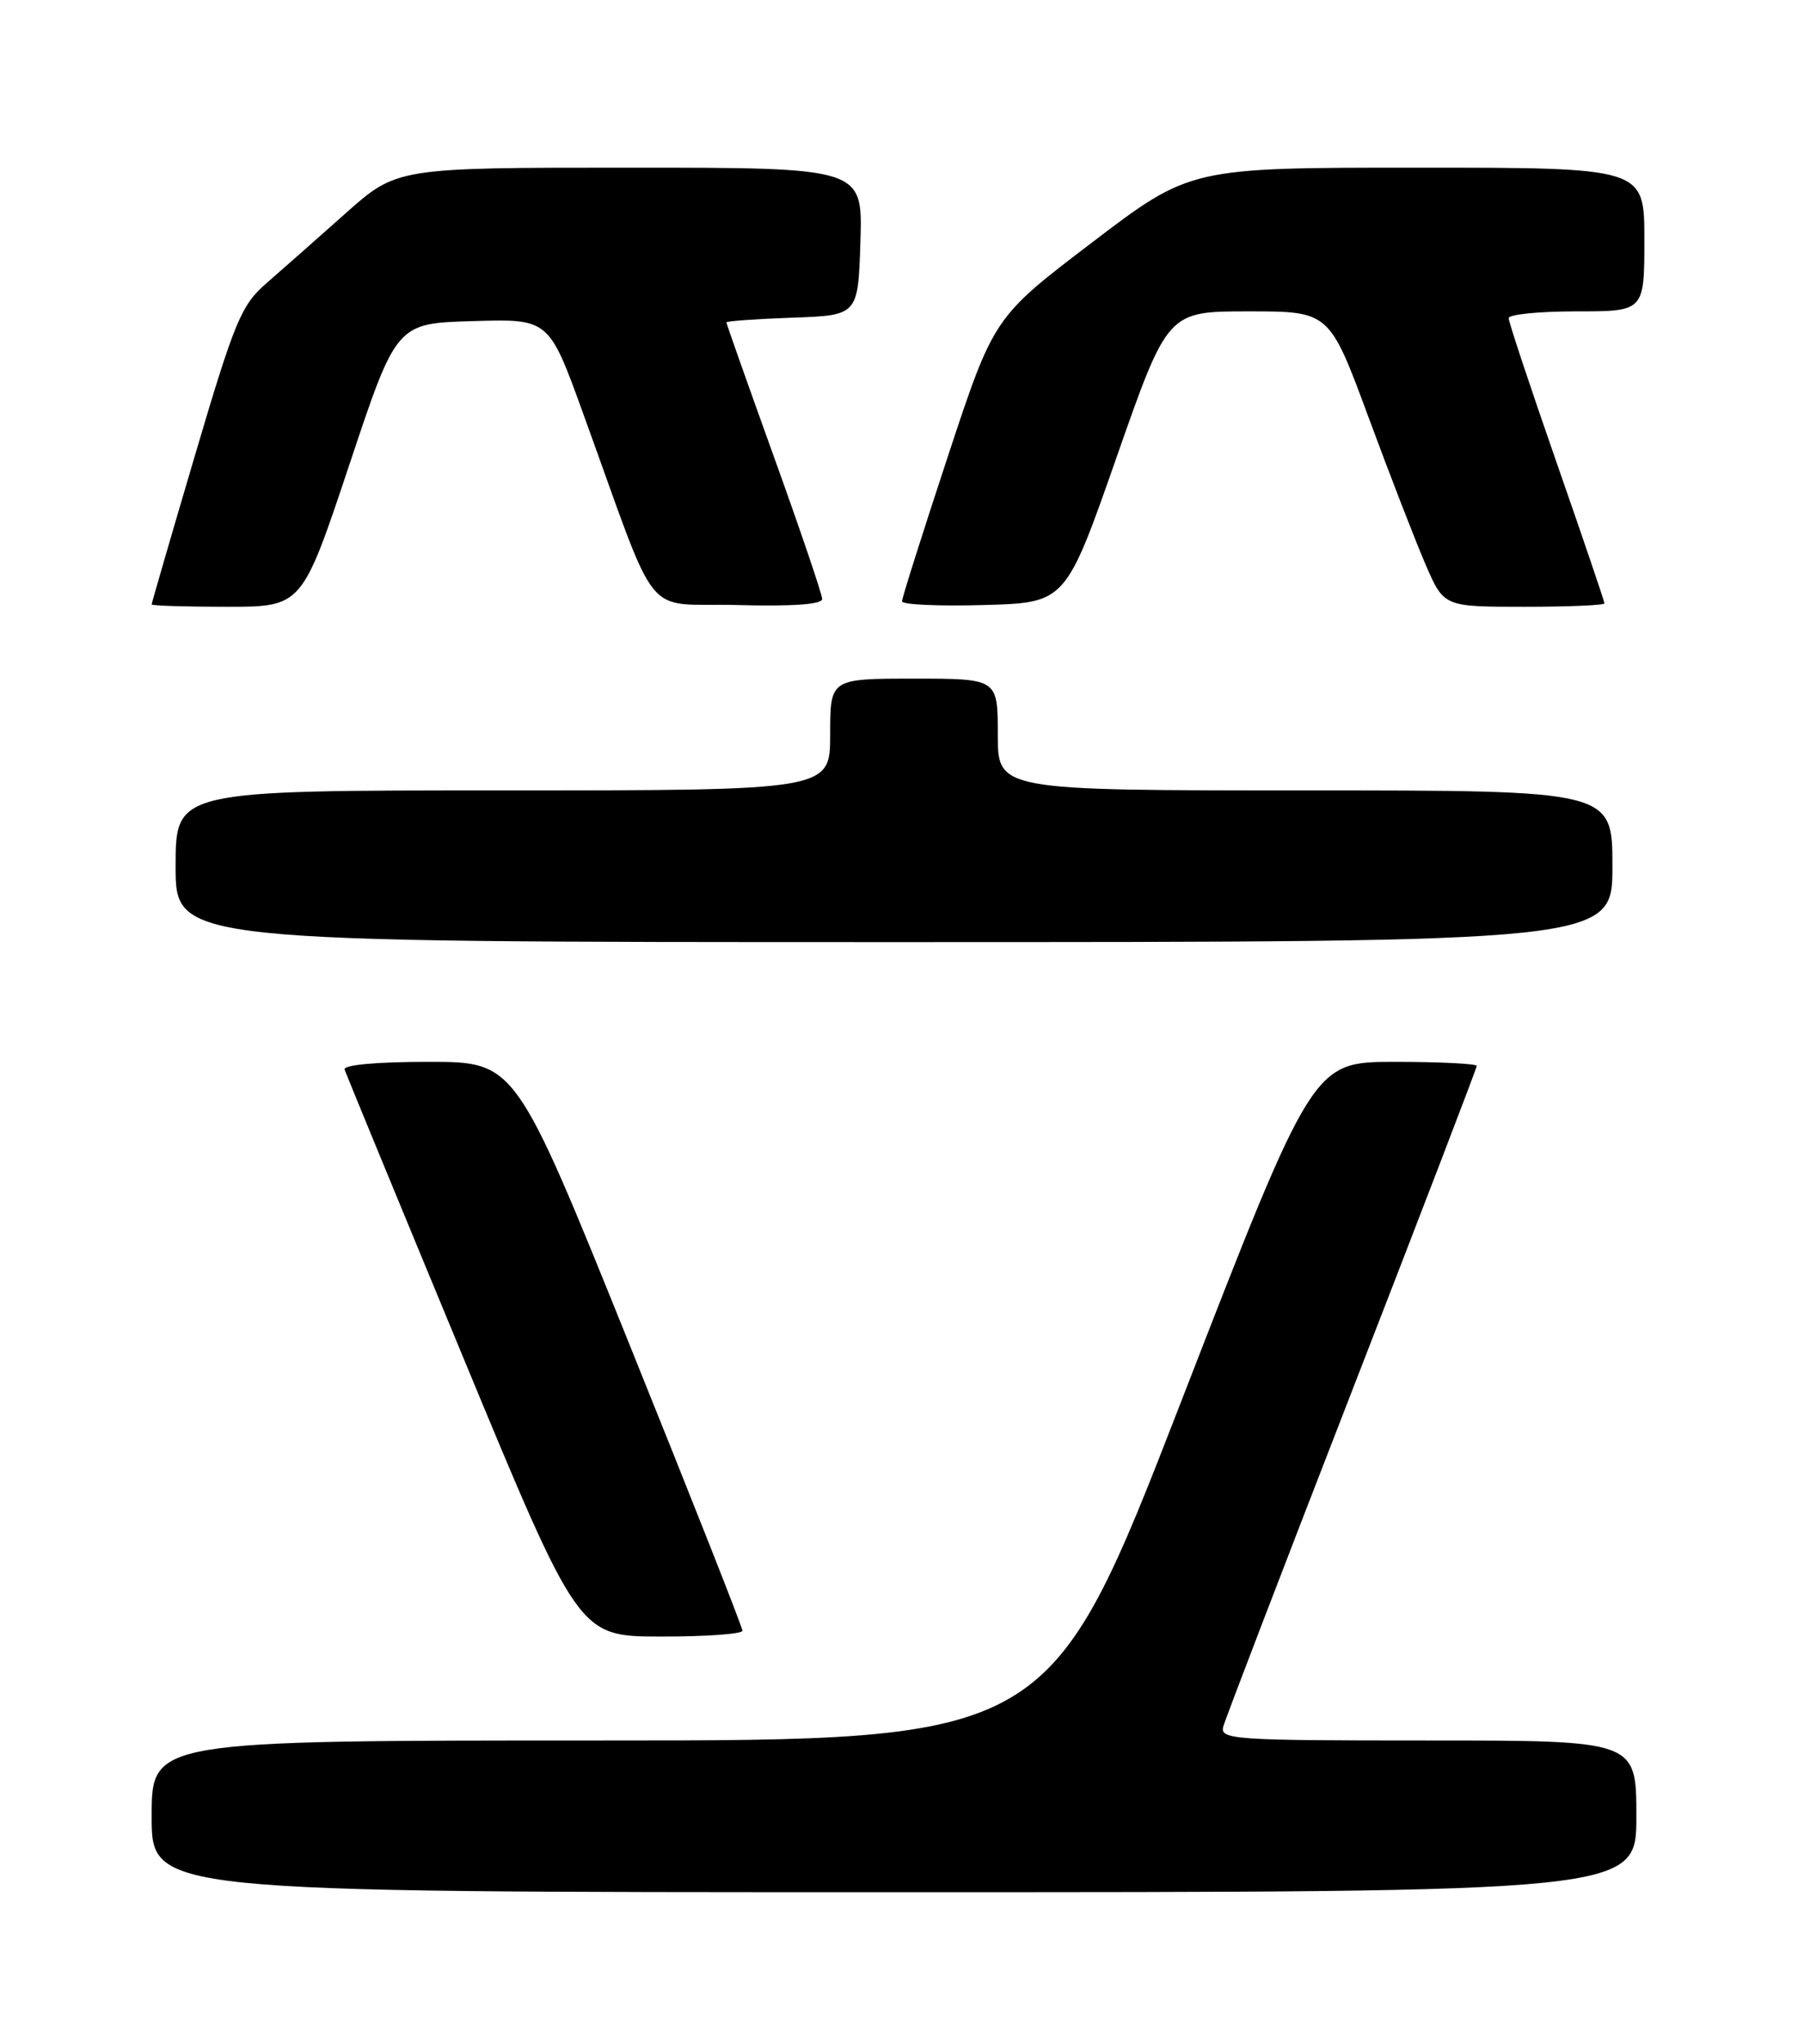 <?xml version="1.0" encoding="UTF-8" standalone="no"?>
<!DOCTYPE svg PUBLIC "-//W3C//DTD SVG 1.1//EN" "http://www.w3.org/Graphics/SVG/1.1/DTD/svg11.dtd" >
<svg xmlns="http://www.w3.org/2000/svg" xmlns:xlink="http://www.w3.org/1999/xlink" version="1.1" viewBox="0 0 226 256">
 <g >
 <path fill="currentColor"
d=" M 205.00 227.50 C 205.00 218.00 205.00 218.00 178.88 218.00 C 154.49 218.00 152.80 217.88 153.25 216.25 C 153.51 215.29 160.76 196.39 169.36 174.26 C 177.96 152.12 185.00 133.78 185.00 133.51 C 185.00 133.23 180.38 133.00 174.74 133.00 C 164.48 133.00 164.48 133.00 147.99 175.50 C 131.50 218.00 131.50 218.00 75.25 218.00 C 19.00 218.00 19.00 218.00 19.00 227.50 C 19.00 237.00 19.00 237.00 112.00 237.00 C 205.00 237.00 205.00 237.00 205.00 227.50 Z  M 93.01 204.25 C 93.02 203.84 86.62 187.64 78.80 168.25 C 64.58 133.00 64.58 133.00 53.71 133.00 C 47.11 133.00 42.96 133.38 43.17 133.97 C 43.35 134.50 50.02 150.70 58.00 169.95 C 72.50 204.96 72.50 204.96 82.75 204.98 C 88.39 204.99 93.01 204.66 93.01 204.25 Z  M 202.00 108.50 C 202.00 99.00 202.00 99.00 163.50 99.00 C 125.00 99.00 125.00 99.00 125.00 92.00 C 125.00 85.00 125.00 85.00 114.50 85.00 C 104.00 85.00 104.00 85.00 104.00 92.00 C 104.00 99.00 104.00 99.00 63.00 99.00 C 22.00 99.00 22.00 99.00 22.00 108.50 C 22.00 118.00 22.00 118.00 112.00 118.00 C 202.00 118.00 202.00 118.00 202.00 108.50 Z  M 43.75 58.25 C 49.66 40.50 49.66 40.50 59.21 40.22 C 68.76 39.93 68.76 39.93 73.03 51.72 C 82.78 78.58 80.28 75.46 92.35 75.78 C 99.22 75.97 103.00 75.70 103.00 75.03 C 103.00 74.46 100.30 66.50 97.00 57.34 C 93.70 48.17 91.00 40.54 91.00 40.38 C 91.00 40.22 94.71 39.95 99.25 39.79 C 107.50 39.50 107.50 39.50 107.79 30.25 C 108.08 21.00 108.08 21.00 78.90 21.00 C 49.72 21.00 49.72 21.00 43.26 26.75 C 39.71 29.91 35.25 33.85 33.35 35.50 C 30.22 38.22 29.39 40.23 24.45 56.95 C 21.45 67.10 19.00 75.54 19.00 75.70 C 19.00 75.87 23.24 76.00 28.42 76.00 C 37.83 76.00 37.83 76.00 43.75 58.25 Z  M 139.89 57.25 C 146.28 39.00 146.28 39.00 156.41 39.00 C 166.54 39.00 166.54 39.00 171.44 52.25 C 174.13 59.54 177.36 67.86 178.61 70.75 C 180.89 76.00 180.89 76.00 190.94 76.00 C 196.48 76.00 201.00 75.81 201.00 75.57 C 201.00 75.33 198.30 67.39 195.00 57.92 C 191.70 48.45 189.00 40.32 189.00 39.85 C 189.00 39.38 192.82 39.00 197.50 39.00 C 206.00 39.00 206.00 39.00 206.00 30.00 C 206.00 21.00 206.00 21.00 177.56 21.00 C 149.12 21.00 149.12 21.00 136.81 30.37 C 124.50 39.74 124.50 39.74 118.75 57.15 C 115.59 66.73 113.00 74.90 113.00 75.32 C 113.00 75.73 117.61 75.94 123.25 75.78 C 133.50 75.50 133.50 75.50 139.89 57.25 Z "/>
</g>
</svg>